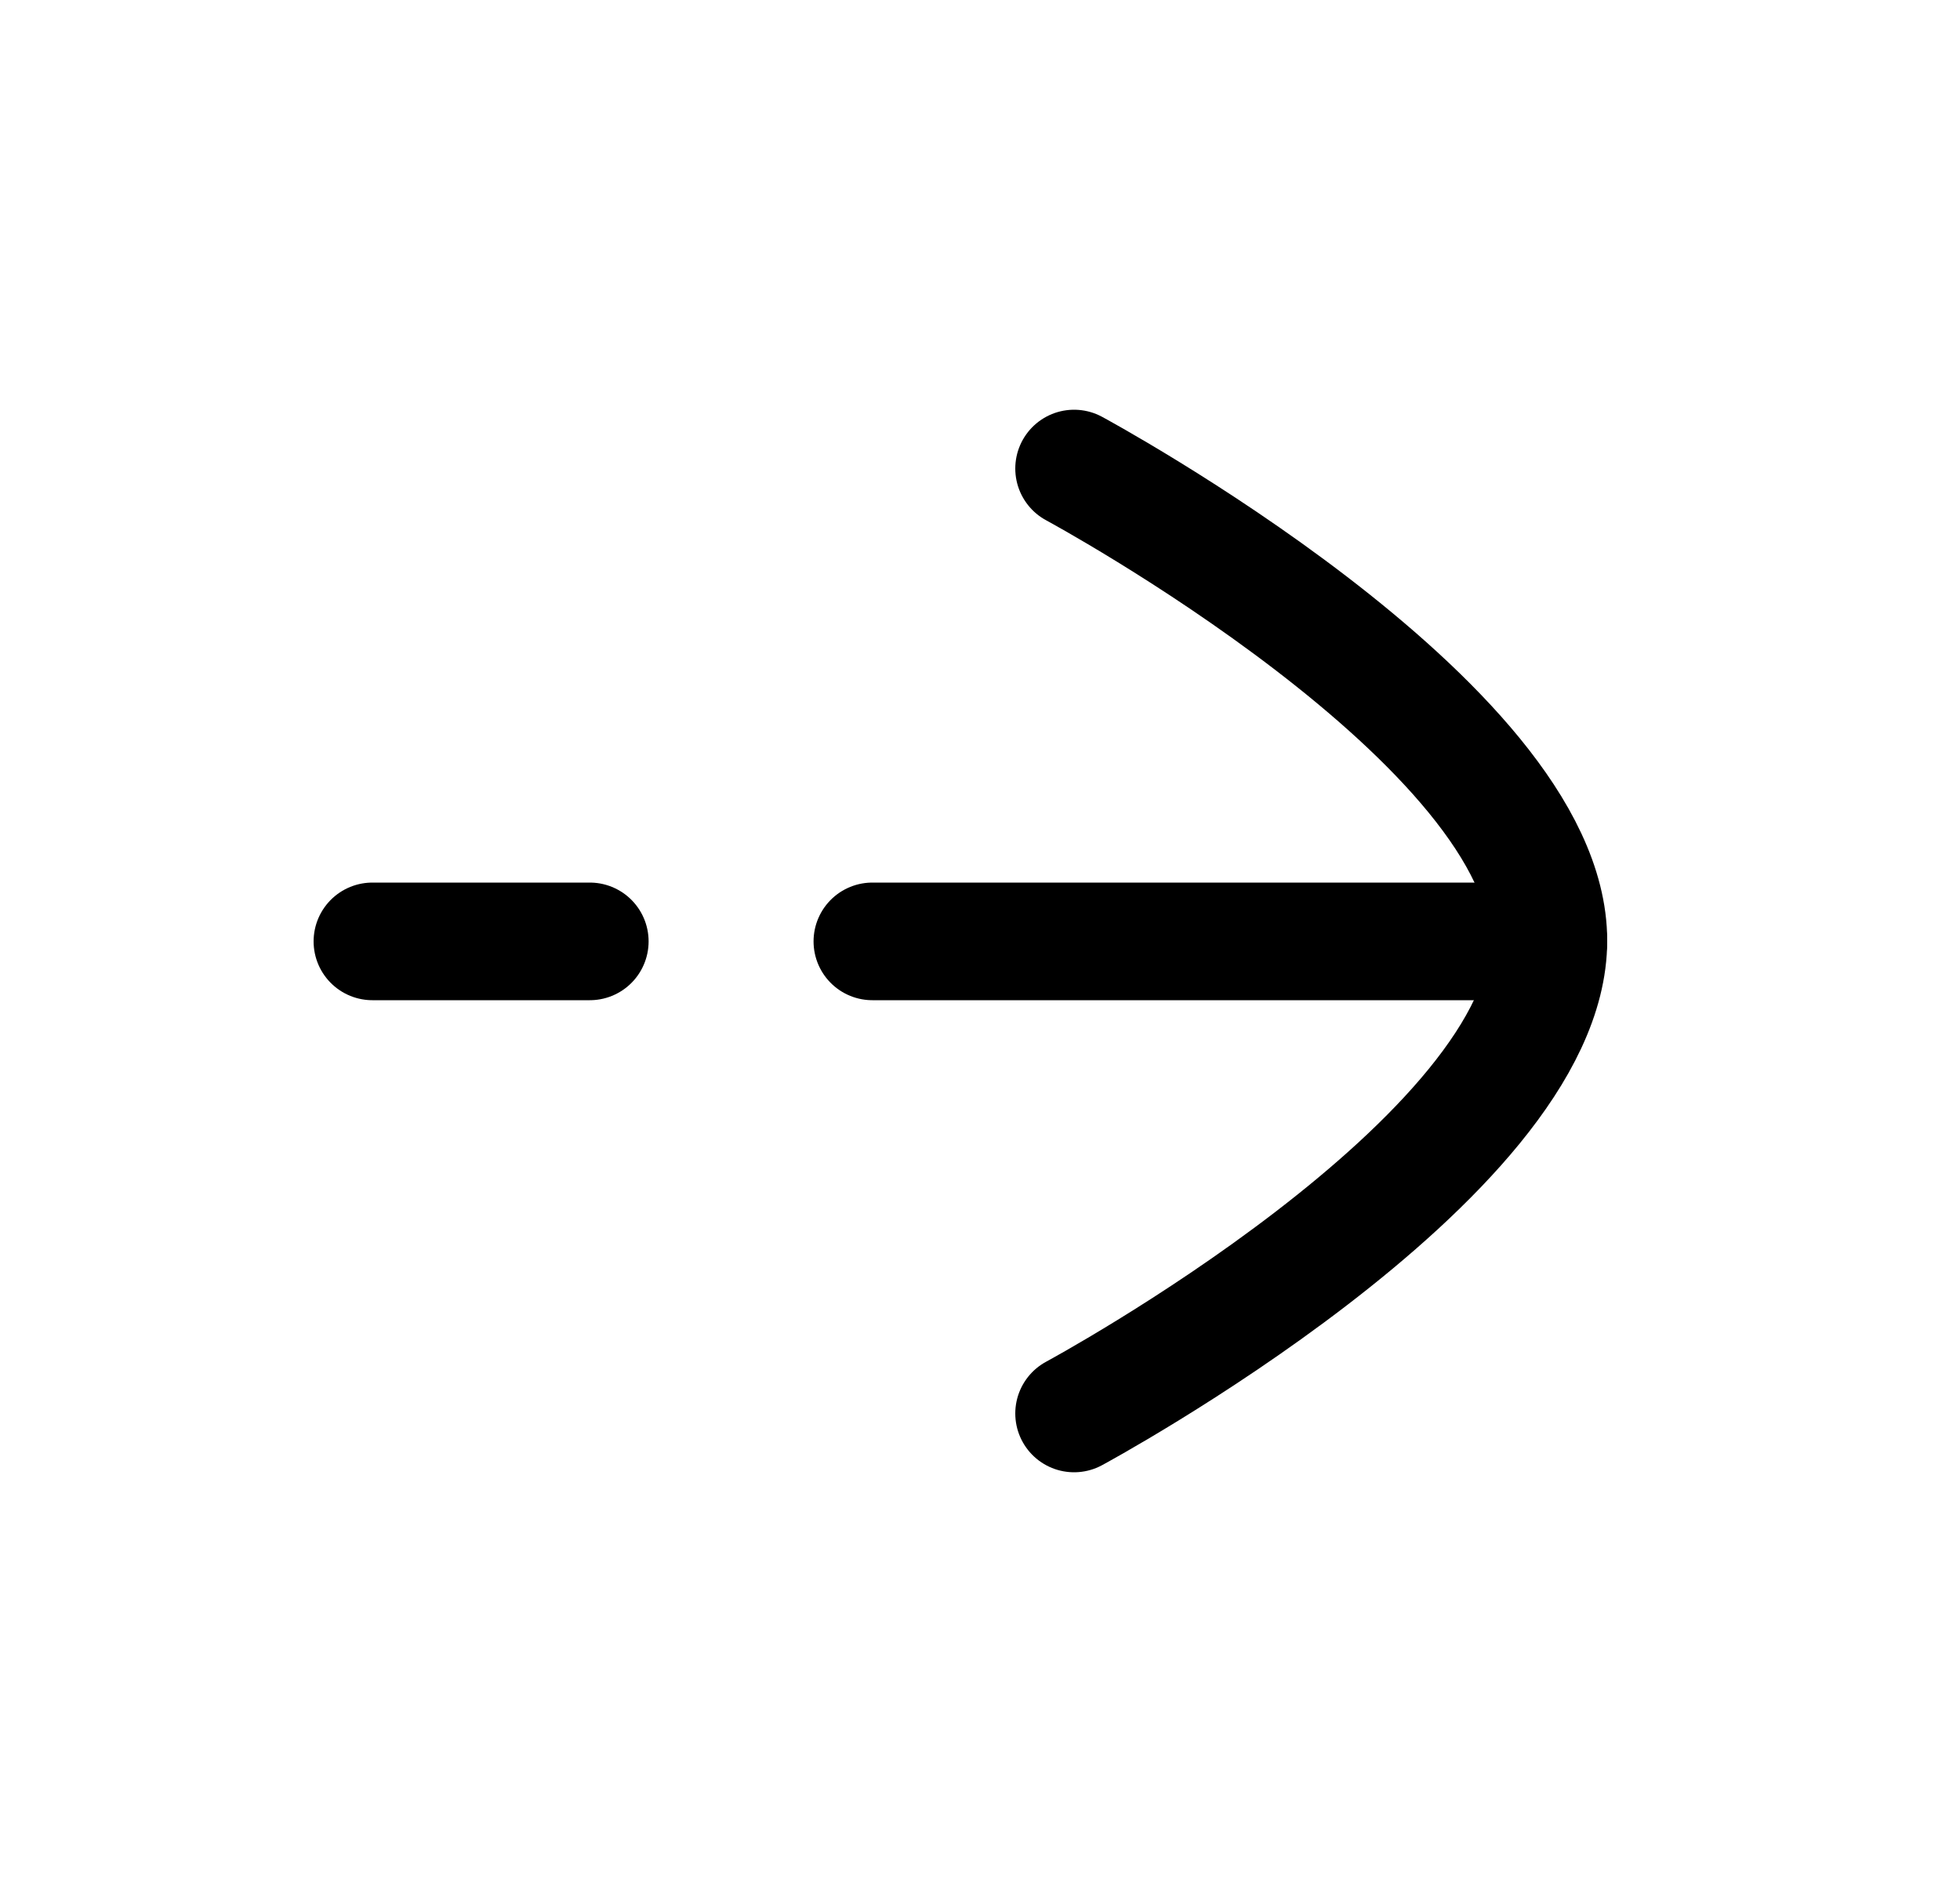 <svg width="25" height="24" viewBox="0 0 25 24" fill="none" xmlns="http://www.w3.org/2000/svg">
<path d="M7.523 12.005H4.75" stroke="black" stroke-width="1.5" stroke-linecap="round" stroke-linejoin="round"/>
<path d="M19.75 12.005H11.127" stroke="black" stroke-width="1.5" stroke-linecap="round" stroke-linejoin="round"/>
<path d="M13.7 5.975C13.7 5.975 19.75 9.235 19.75 11.995C19.75 14.765 13.7 18.025 13.7 18.025" stroke="black" stroke-width="1.5" stroke-linecap="round" stroke-linejoin="round"/>
</svg>